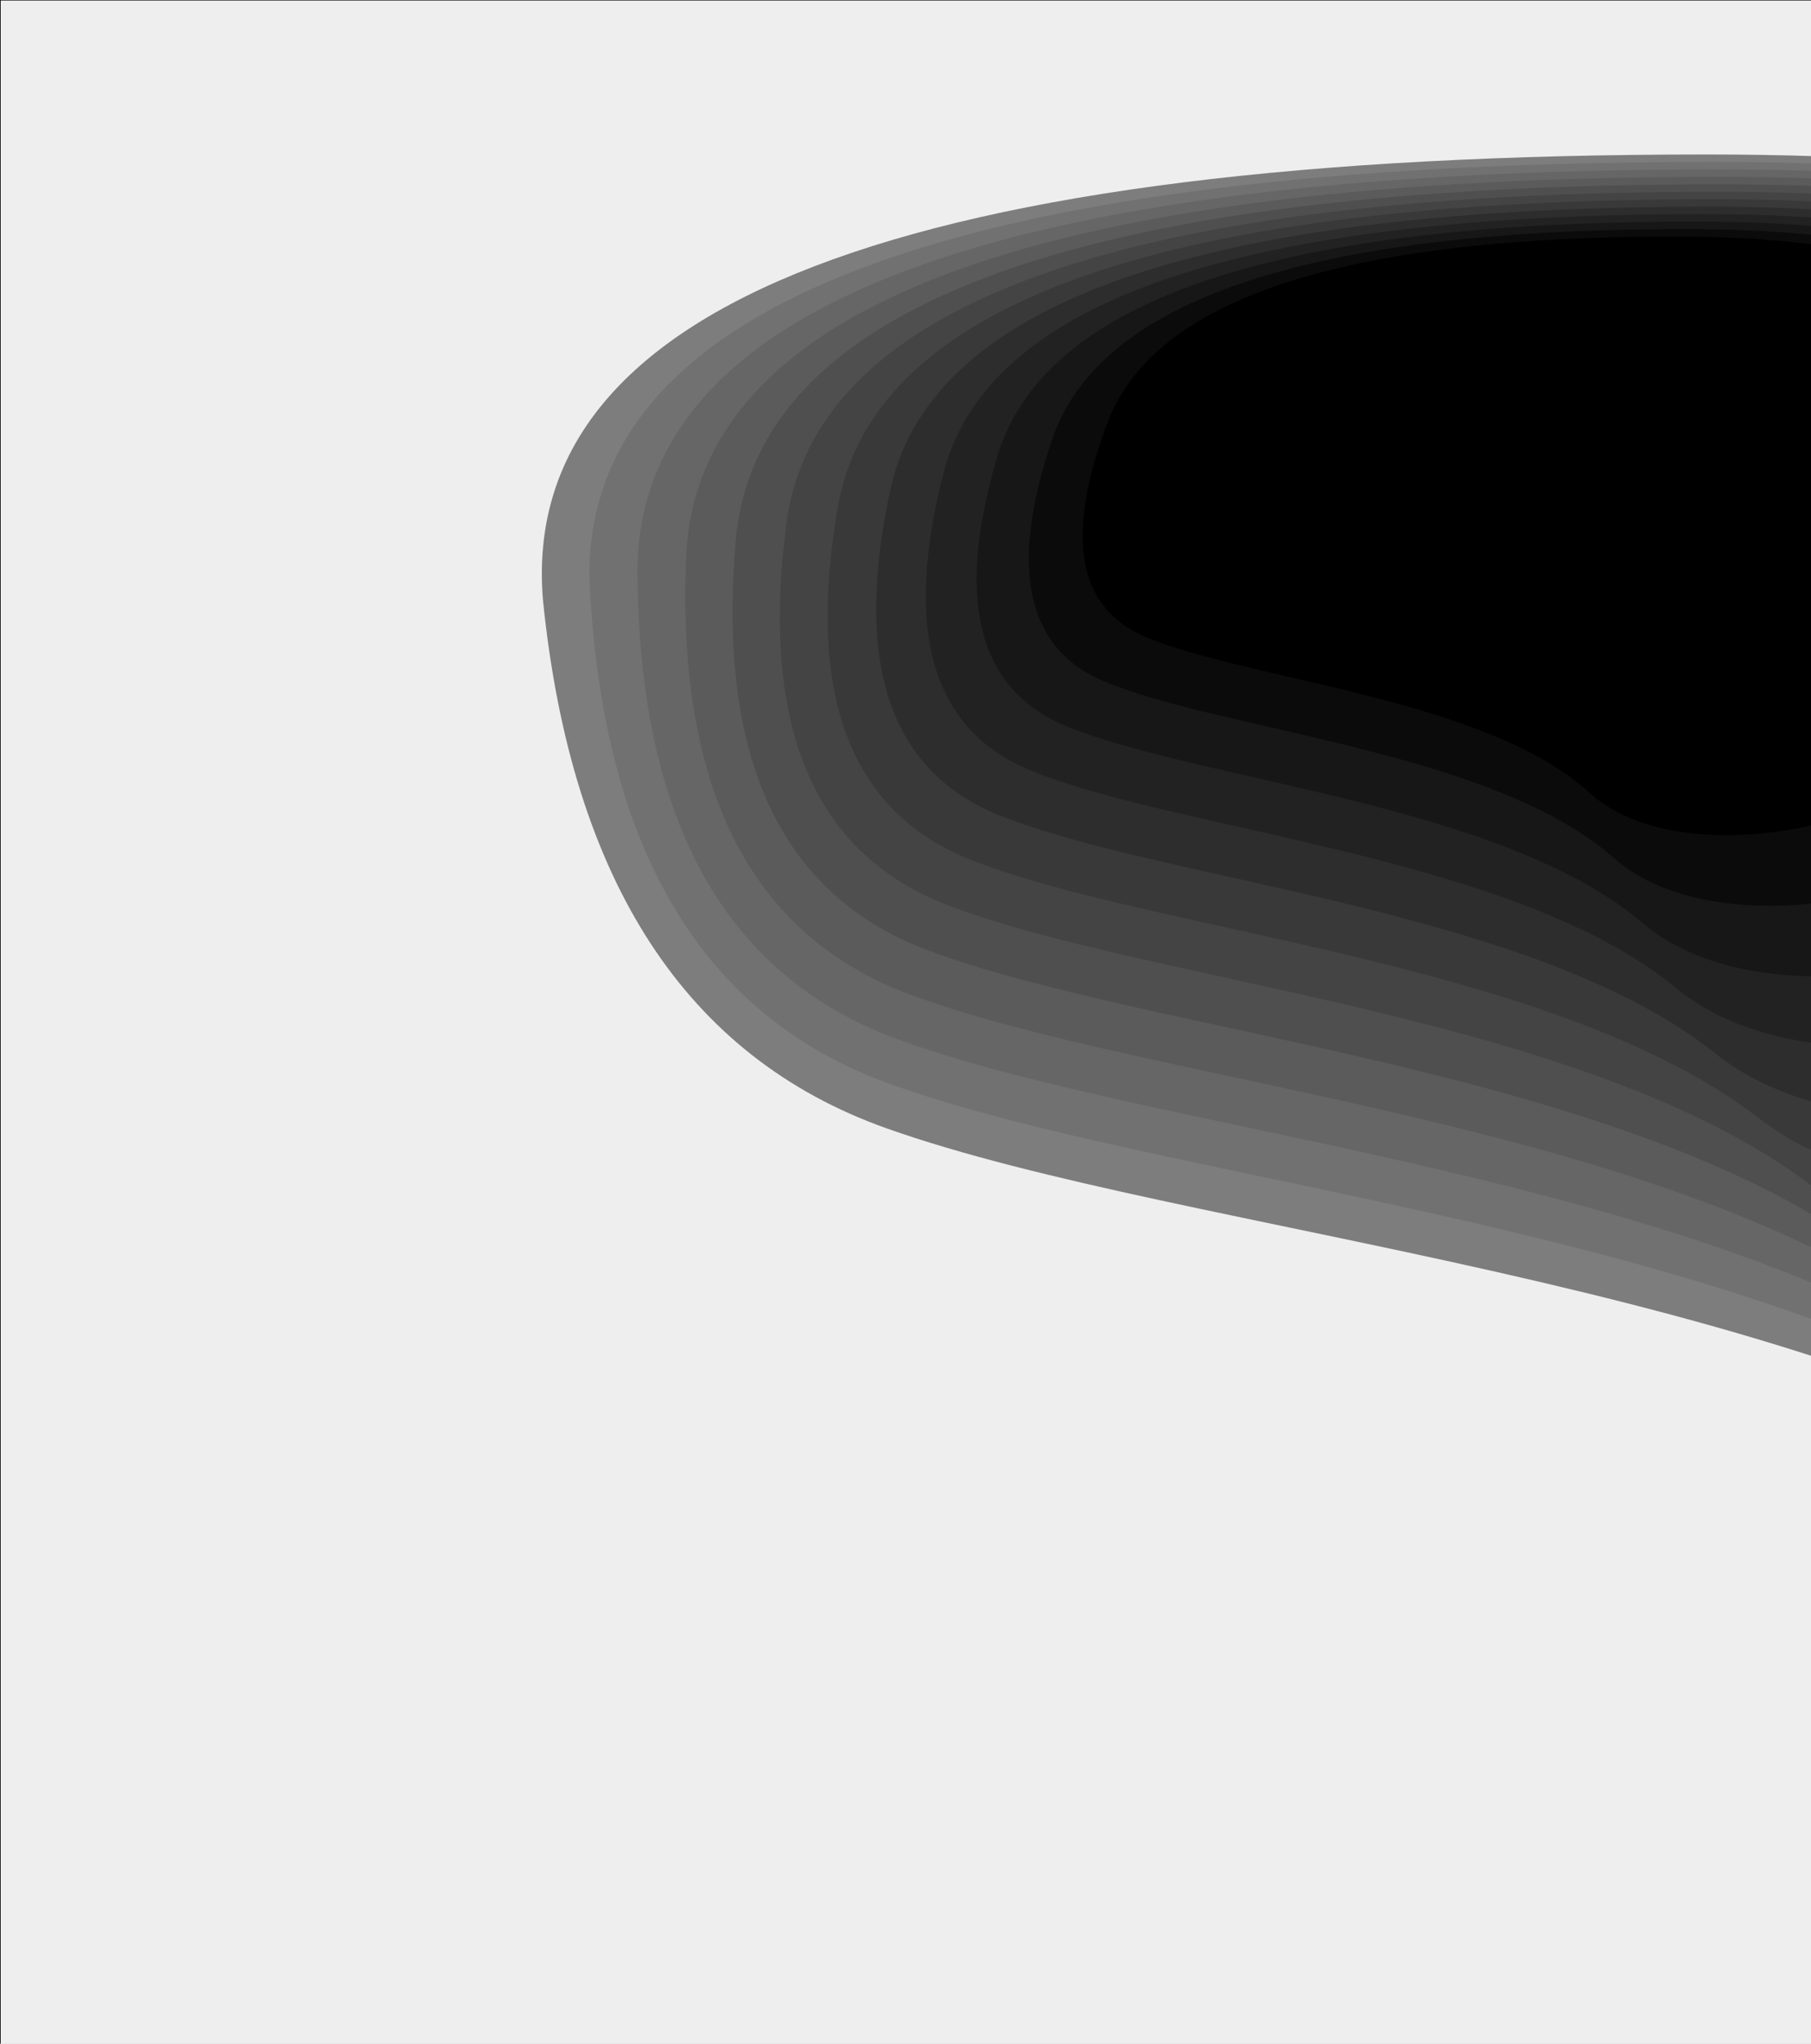 <svg width="351" height="396" xmlns="http://www.w3.org/2000/svg" xmlns:xlink="http://www.w3.org/1999/xlink" xml:space="preserve" overflow="hidden"><defs><clipPath id="clip0"><rect x="0" y="0" width="351" height="396"/></clipPath></defs><g clip-path="url(#clip0)"><path d="M-32.955-12.972 318.417-12.972 318.417 382.321-32.955 382.321Z" stroke="#000000" stroke-width="0.183" fill="#EEEEEE" transform="matrix(1 0 0 1.002 32.991 13.001)"/><path d="M192.724 65.058C184.537 84.414 186.086 96.551 197.367 101.466 214.289 108.837 254.527 111.786 271.346 127.778 288.165 143.77 339.448 131.408 348.217 103.961 356.988 76.513 372.779 34.208 289.51 34.208 233.997 34.208 201.736 44.491 192.724 65.058Z" fill="#FFFA72" transform="matrix(1 0 0 1.002 32.991 13.001)"/><path d="M72.263 103.277C77.811 157.475 99.994 191.456 138.811 205.217 197.034 225.86 314.037 234.116 384.65 278.893 455.262 323.671 580.671 289.055 564.862 212.203 549.052 135.352 531.051 16.898 297.896 16.898 142.46 16.898 67.25 45.69 72.264 103.277L72.263 103.277Z" fill="#7D7D7D" transform="matrix(1 0 0 1.002 32.991 13.001)"/><path d="M81.299 100.091C83.899 151.387 103.232 183.547 139.295 196.571 193.391 216.107 303.722 223.922 368.363 266.301 433.003 308.679 553.386 275.918 542.182 203.183 530.977 130.449 519.729 18.34 299.066 18.34 151.956 18.34 79.368 45.59 81.299 100.091L81.299 100.091Z" fill="#717171" transform="matrix(1 0 0 1.002 32.991 13.001)"/><path d="M90.562 96.907C90.626 145.298 107.368 175.637 140.783 187.925 190.907 206.356 294.628 213.728 353.638 253.707 412.645 293.687 527.739 262.78 520.557 194.162 513.373 125.545 507.984 19.783 299.81 19.783 161.027 19.783 91.279 45.49 90.562 96.907Z" fill="#666666" transform="matrix(1 0 0 1.002 32.991 13.001)"/><path d="M100.035 93.723C97.939 139.21 112.325 167.73 143.187 179.279 189.483 196.603 286.653 203.533 340.34 241.115 394.027 278.695 503.592 249.643 499.897 185.142 496.202 120.641 495.847 21.225 300.164 21.225 169.708 21.225 103 45.391 100.035 93.723L100.035 93.723Z" fill="#5B5B5B" transform="matrix(1 0 0 1.002 32.991 13.001)"/><path d="M109.7 90.538C105.793 133.122 118.04 159.821 146.439 170.634 189.038 186.852 279.708 193.339 328.361 228.522 377.011 263.704 480.827 236.505 480.127 176.122 479.429 115.738 483.35 22.668 300.158 22.668 178.029 22.668 114.544 45.291 109.701 90.538L109.7 90.538Z" fill="#4F4F4F" transform="matrix(1 0 0 1.002 32.991 13.001)"/><path d="M119.547 87.353C114.147 127.034 124.457 151.912 150.474 161.987 189.5 177.1 273.72 183.145 317.604 215.929 361.486 248.712 459.346 223.369 461.186 167.102 463.026 110.836 470.52 24.11 299.819 24.11 186.016 24.11 125.926 45.191 119.547 87.353L119.547 87.353Z" fill="#444444" transform="matrix(1 0 0 1.002 32.991 13.001)"/><path d="M129.56 84.168C122.971 120.945 131.534 144.003 155.244 153.341 190.811 167.348 268.629 172.951 307.991 203.336 347.355 233.721 439.065 210.232 443.017 158.082 446.968 105.932 457.378 25.553 299.166 25.553 193.691 25.553 137.156 45.091 129.56 84.168L129.56 84.168Z" fill="#393939" transform="matrix(1 0 0 1.002 32.991 13.001)"/><path d="M139.731 80.982C132.238 114.856 139.23 136.094 160.707 144.696 192.923 157.596 264.38 162.757 299.458 190.743 334.535 218.729 419.916 197.094 425.576 149.062 431.237 101.03 443.94 26.995 298.219 26.995 201.071 26.995 148.243 44.992 139.732 80.982L139.731 80.982Z" fill="#2D2D2D" transform="matrix(1 0 0 1.002 32.991 13.001)"/><path d="M150.053 77.798C141.923 108.768 147.514 128.186 166.826 136.05 195.795 147.845 260.931 152.563 291.946 178.15 322.961 203.737 401.84 183.956 408.828 140.042 415.817 96.126 430.225 28.438 296.993 28.438 208.172 28.438 159.193 44.891 150.053 77.798L150.053 77.798Z" fill="#222222" transform="matrix(1 0 0 1.002 32.991 13.001)"/><path d="M160.517 74.612C152.009 102.679 156.362 120.277 173.573 127.403 199.391 138.093 258.248 142.369 285.412 165.558 312.577 188.746 384.79 170.819 392.74 131.021 400.69 91.223 416.241 29.88 295.501 29.88 215.007 29.88 170.013 44.791 160.518 74.612L160.517 74.612Z" fill="#171717" transform="matrix(1 0 0 1.002 32.991 13.001)"/><path d="M171.12 71.428C162.481 96.592 165.75 112.368 180.924 118.758 203.685 128.341 256.299 132.174 279.818 152.964 303.338 173.753 368.725 157.682 377.287 122.001 385.849 86.32 402.001 31.323 293.751 31.323 221.584 31.323 180.707 44.691 171.12 71.428Z" fill="#0B0B0B" transform="matrix(1 0 0 1.002 32.991 13.001)"/><path d="M181.856 68.243C173.327 90.504 175.662 104.459 188.859 110.111 208.657 118.589 255.064 121.98 275.138 140.372 295.209 158.762 353.62 144.545 362.452 112.981 371.284 81.417 387.512 32.766 291.752 32.766 227.912 32.766 191.281 44.591 181.857 68.243L181.856 68.243Z" transform="matrix(1 0 0 1.002 32.991 13.001)"/></g></svg>